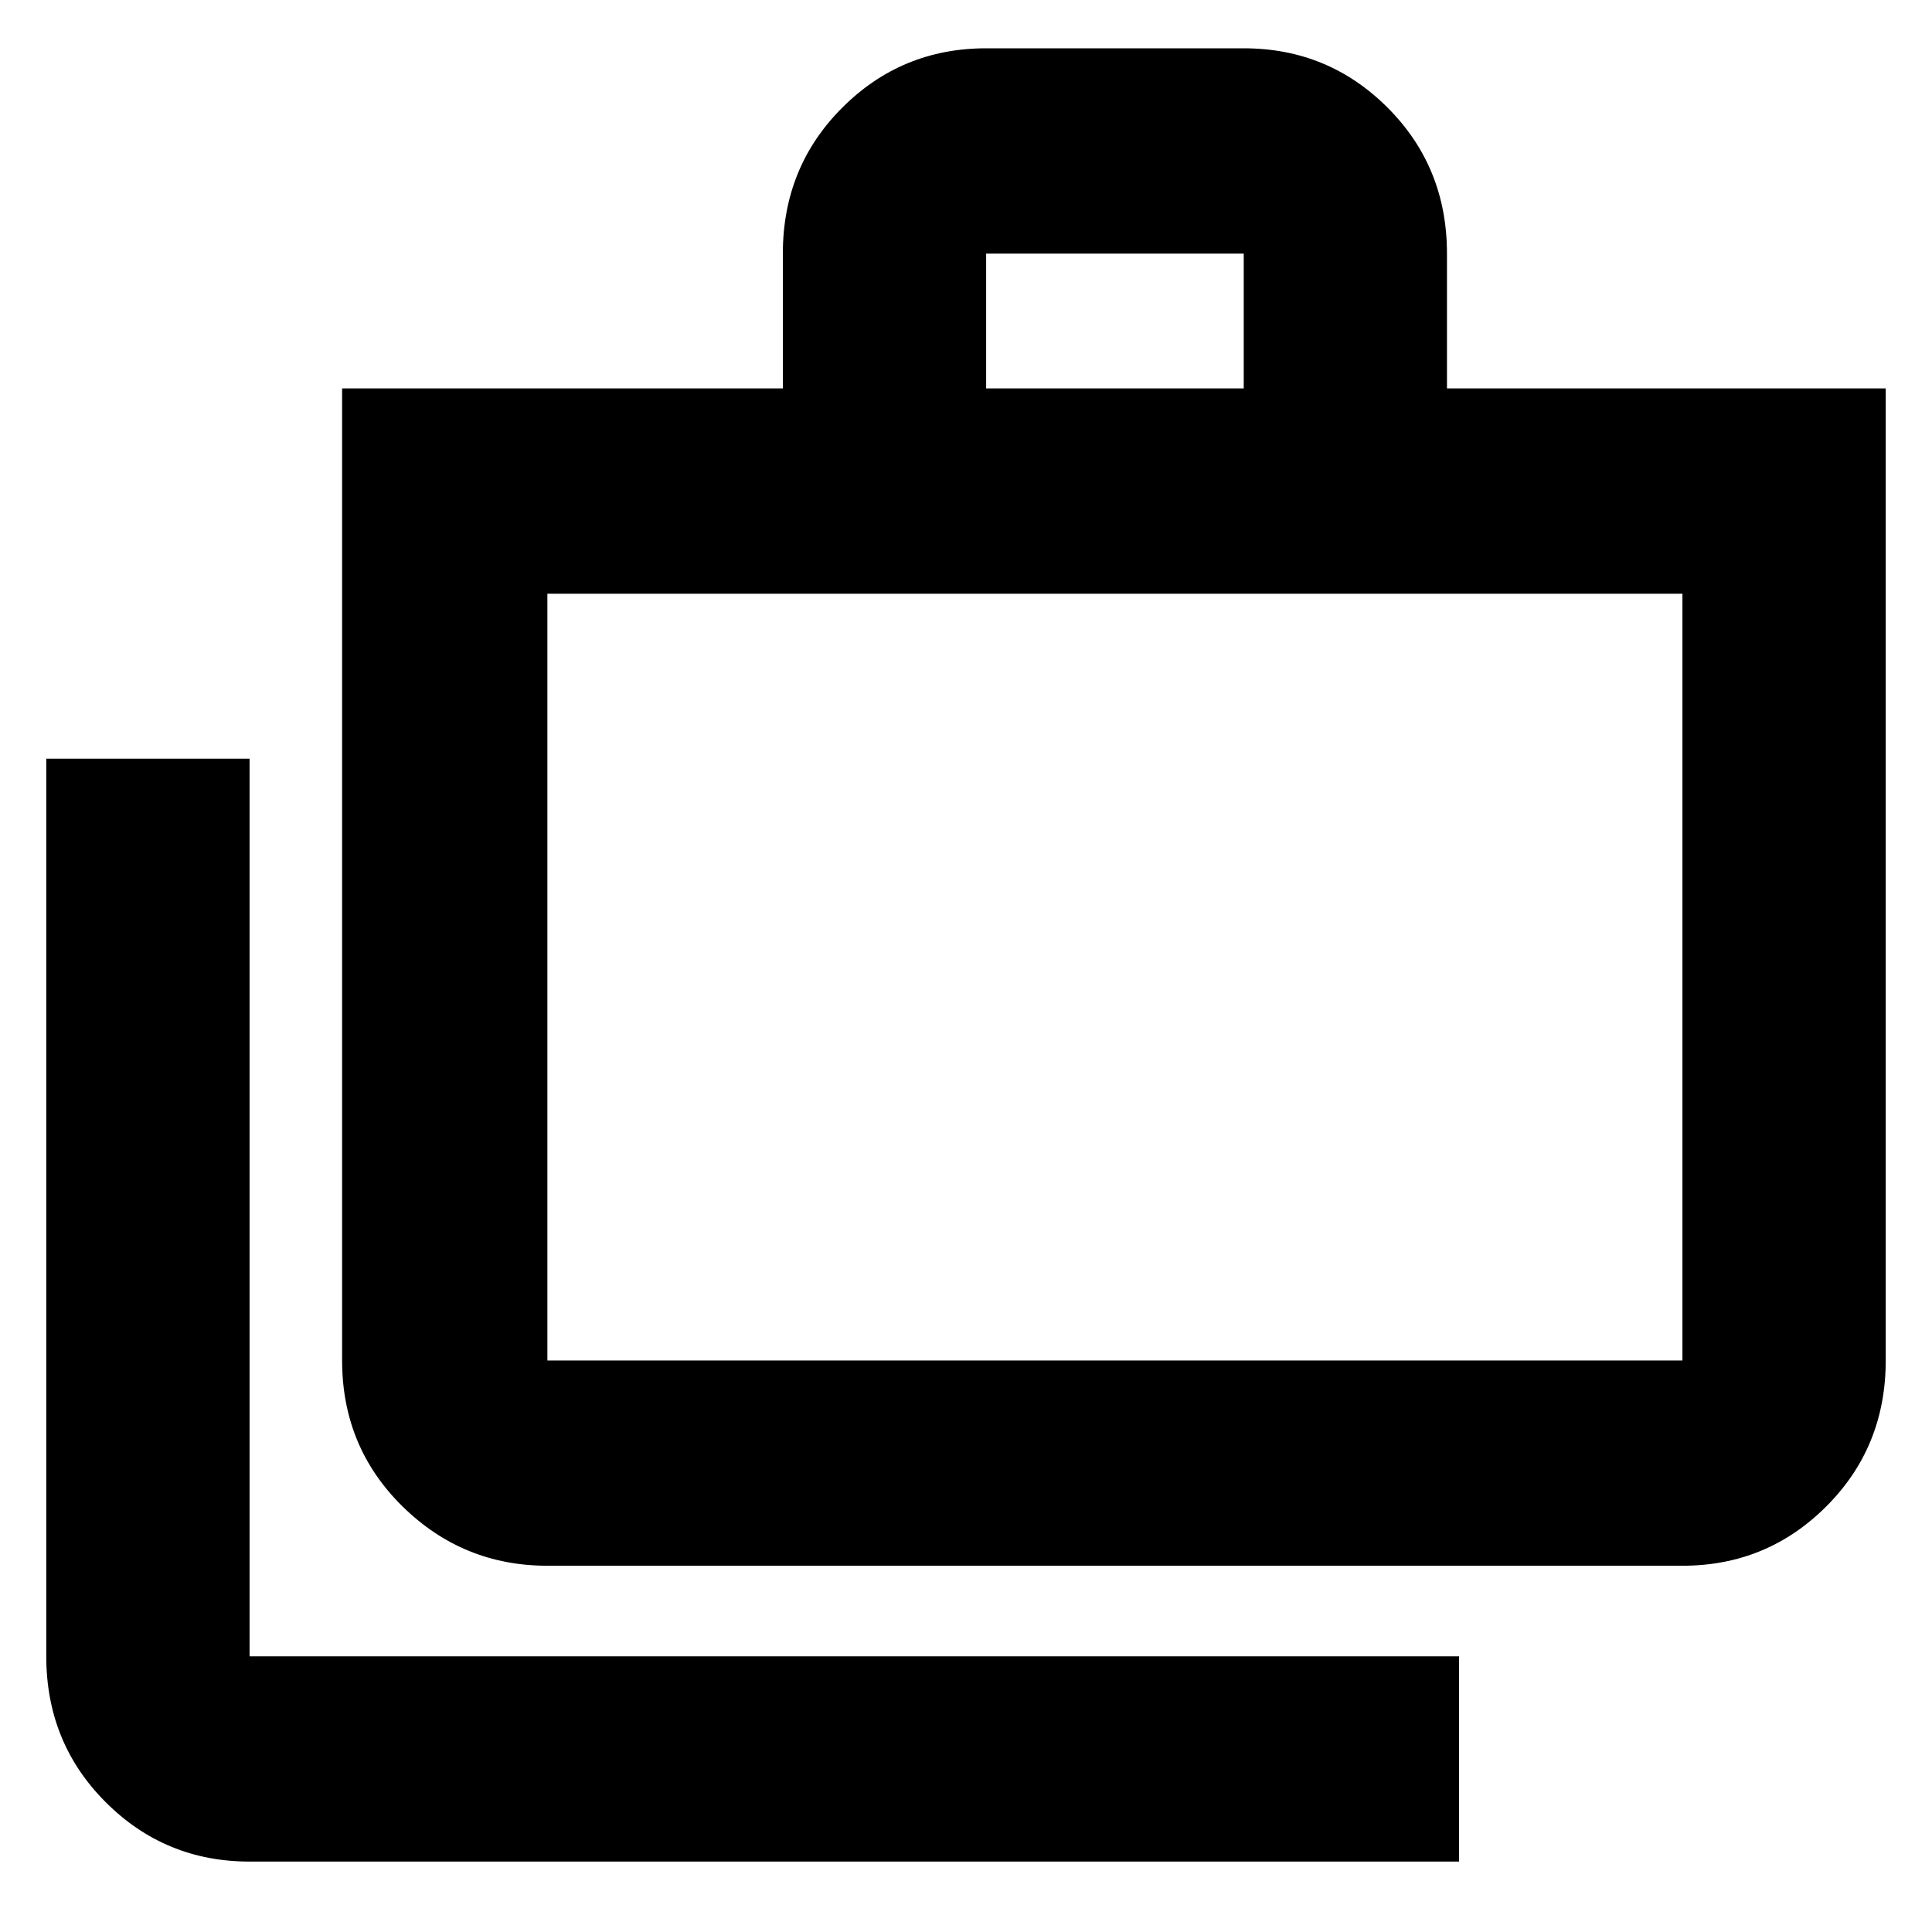 <svg xmlns="http://www.w3.org/2000/svg" height="40" width="40"><path d="M30.208 38.542H5.167q-1.75 0-2.979-1.23-1.23-1.229-1.23-3.02V15.708h4.209v18.584h25.041Zm-18.875-6.125q-1.75 0-3-1.229-1.25-1.23-1.25-3.021V8.042h9.125V5.25q0-1.792 1.23-3.021Q18.667 1 20.417 1h5.333q1.75 0 2.979 1.229t1.229 3.021v2.792h9.084v20.125q0 1.791-1.23 3.021-1.229 1.229-2.979 1.229Zm9.084-24.375h5.333V5.25h-5.333Zm-9.084 20.125h23.5V12.292h-23.5v15.875Zm0-15.875v15.875Z"/></svg>